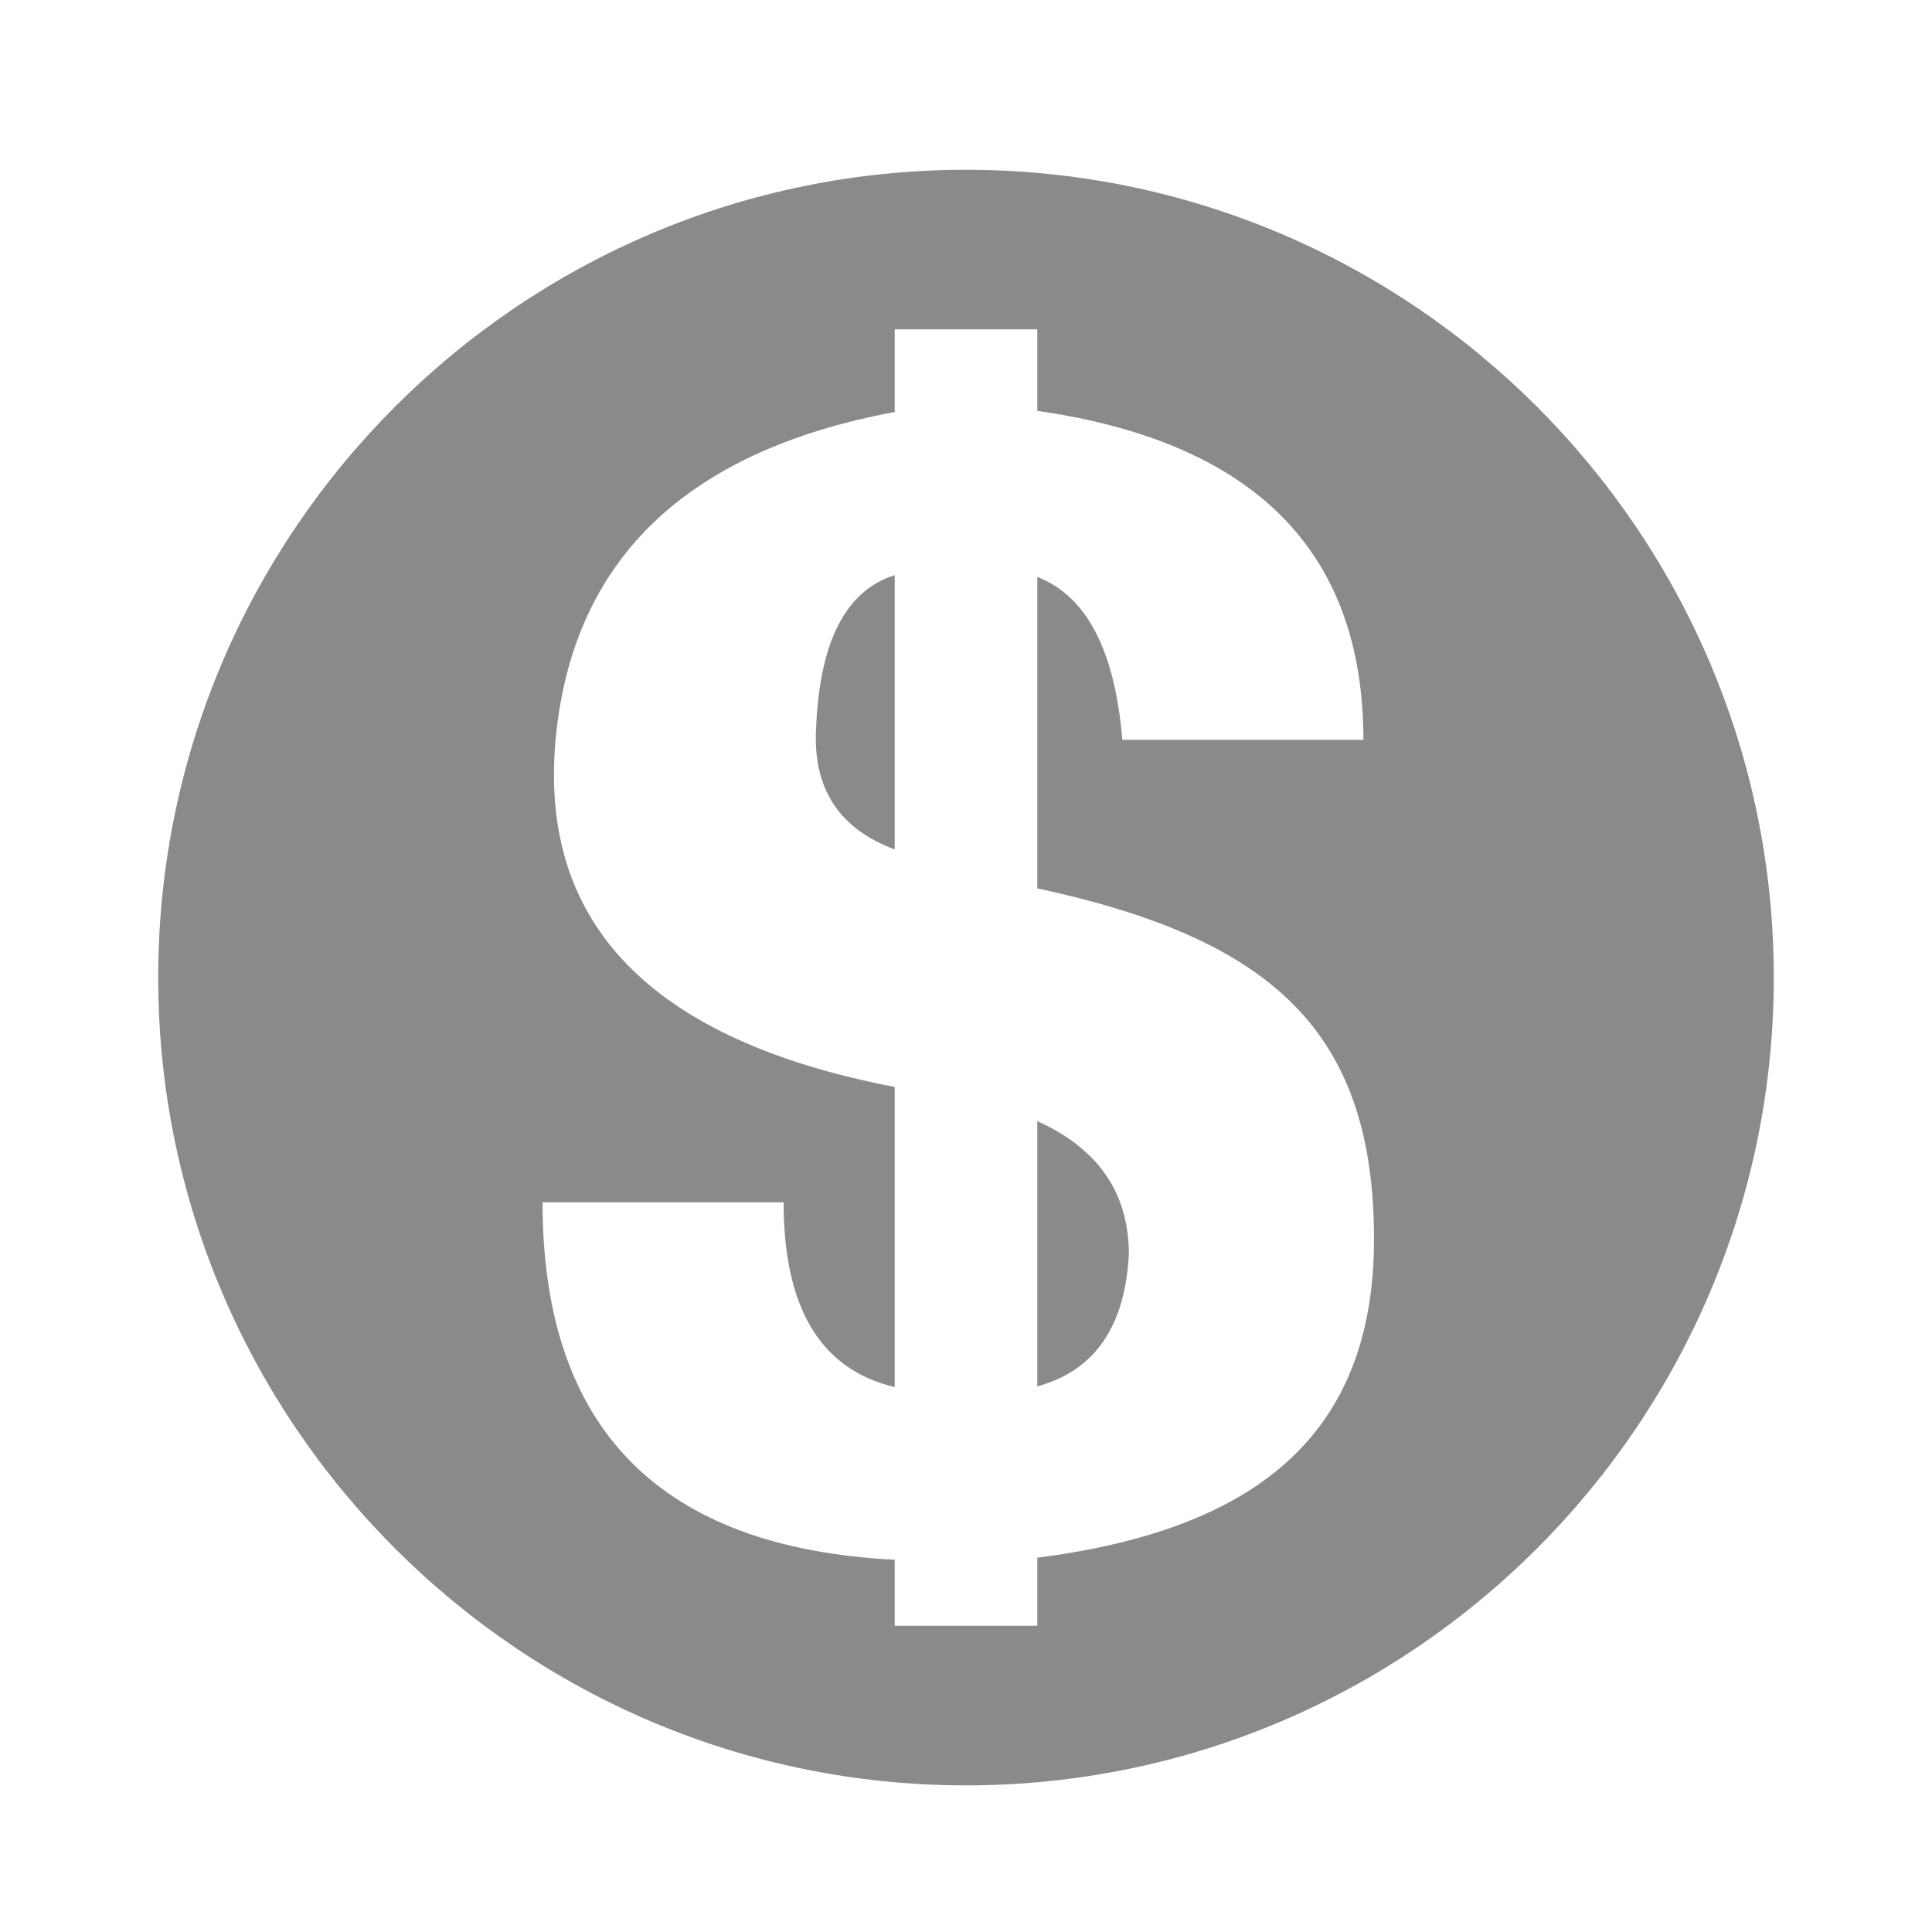 <?xml version="1.0" standalone="no"?><!DOCTYPE svg PUBLIC "-//W3C//DTD SVG 1.1//EN" "http://www.w3.org/Graphics/SVG/1.1/DTD/svg11.dtd"><svg t="1499286928310" class="icon" style="" viewBox="0 0 1024 1024" version="1.1" xmlns="http://www.w3.org/2000/svg" p-id="2547" xmlns:xlink="http://www.w3.org/1999/xlink" width="200" height="200"><defs><style type="text/css"></style></defs><path d="M511.997 89.991c-236.088 0-428.146 192.057-428.146 428.146 0 236.094 192.057 428.151 428.146 428.151 236.094 0 428.151-192.057 428.151-428.151C940.148 282.048 748.091 89.991 511.997 89.991zM549.786 825.63l0 36.069-13.616 0-48.339 0L474.214 861.7l0-35.002c-124.437-6.272-186.65-69.436-186.65-189.435l127.756 0c0 56.01 19.638 88.654 58.894 97.918L474.214 576.115c-128.721-24.749-188.661-86.078-179.745-184.005 8.817-95.119 68.767-153.022 179.745-173.752L474.214 174.579l13.616 0 48.339 0 13.616 0 0 43.188c115.208 16.518 172.839 74.619 172.839 174.344L594.868 392.11c-3.99-47.507-19.002-76.246-45.083-86.32l0 165.052c124.388 26.785 178.464 75.779 178.464 185.99C728.249 762.539 663.11 811.045 549.786 825.63z" p-id="2548" fill="#8a8a8a"></path><path d="M549.786 594.223l0 140.583c30.322-8.252 46.501-31.557 48.535-69.919C598.321 632.374 582.134 608.8 549.786 594.223z" p-id="2549" fill="#8a8a8a"></path><path d="M432.584 385.204c-2.032 32.277 11.834 53.957 41.629 65.002L474.213 304.839C448.438 312.955 434.531 339.73 432.584 385.204z" p-id="2550" fill="#8a8a8a"></path></svg>